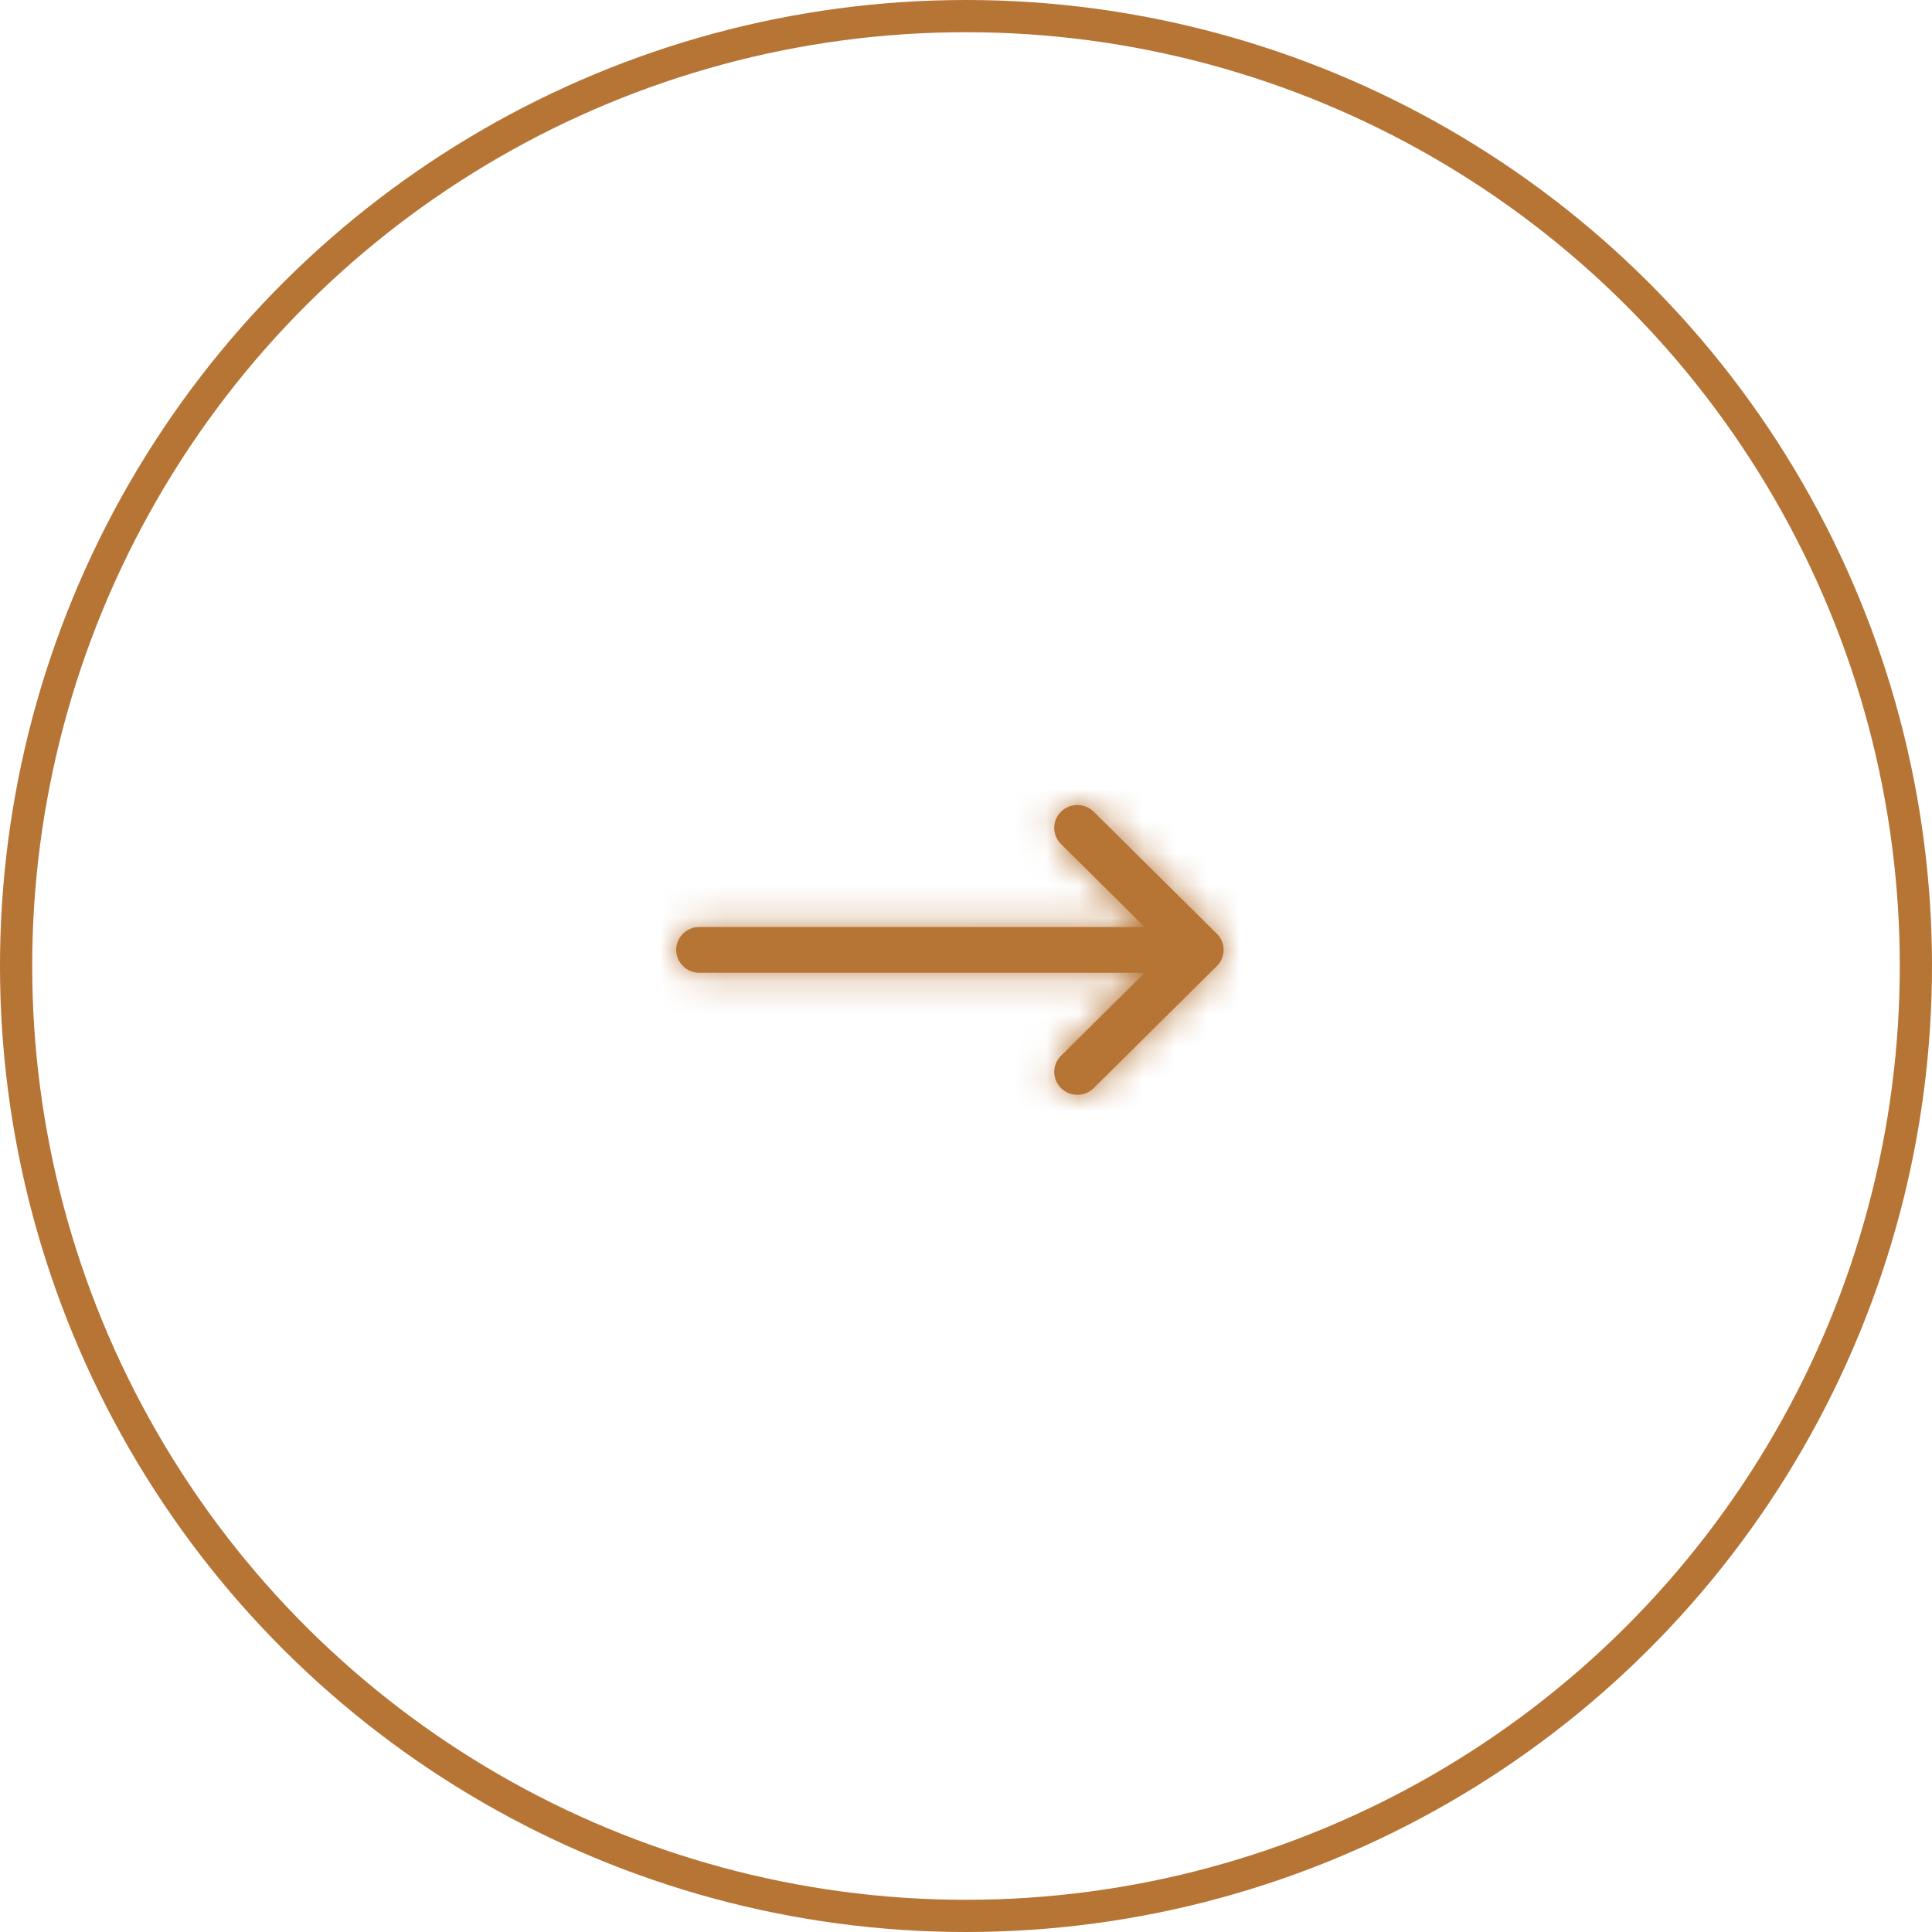 <svg width="60" height="60" viewBox="0 0 60 60" fill="none" xmlns="http://www.w3.org/2000/svg">
<circle cx="30" cy="30" r="29.5" transform="matrix(-4.37114e-08 -1 -1 4.37114e-08 60 60)" stroke="#B67435"/>
<mask id="path-2-inside-1_5_1958" fill="white">
<path d="M21 29.5C21 29.108 21.321 28.789 21.717 28.789L35.551 28.79L32.951 26.213C32.671 25.936 32.671 25.486 32.951 25.208C33.231 24.931 33.685 24.931 33.965 25.208L37.79 28.998C38.07 29.275 38.07 29.725 37.79 30.002L33.965 33.792C33.685 34.069 33.231 34.069 32.951 33.792C32.671 33.514 32.671 33.065 32.951 32.787L35.551 30.21L21.717 30.21C21.321 30.21 21 29.892 21 29.5Z"/>
</mask>
<path d="M21 29.5C21 29.108 21.321 28.789 21.717 28.789L35.551 28.79L32.951 26.213C32.671 25.936 32.671 25.486 32.951 25.208C33.231 24.931 33.685 24.931 33.965 25.208L37.79 28.998C38.07 29.275 38.07 29.725 37.79 30.002L33.965 33.792C33.685 34.069 33.231 34.069 32.951 33.792C32.671 33.514 32.671 33.065 32.951 32.787L35.551 30.21L21.717 30.21C21.321 30.21 21 29.892 21 29.5Z" fill="#B67435"/>
<path d="M21.717 28.789L21.717 27.289H21.717V28.789ZM35.551 28.79L35.551 30.29C36.16 30.29 36.707 29.922 36.939 29.36C37.17 28.798 37.039 28.152 36.607 27.724L35.551 28.79ZM32.951 26.213L34.007 25.147V25.147L32.951 26.213ZM32.951 25.208L34.007 26.274L34.007 26.274L32.951 25.208ZM33.965 25.208L35.021 24.142L35.021 24.142L33.965 25.208ZM37.79 28.998L36.734 30.063L36.734 30.063L37.79 28.998ZM37.79 30.002L36.734 28.937L36.734 28.937L37.79 30.002ZM33.965 33.792L35.021 34.858L35.021 34.858L33.965 33.792ZM32.951 33.792L31.895 34.858L31.895 34.858L32.951 33.792ZM32.951 32.787L31.895 31.721L31.895 31.721L32.951 32.787ZM35.551 30.21L36.607 31.276C37.039 30.848 37.17 30.202 36.939 29.64C36.707 29.078 36.16 28.71 35.551 28.71L35.551 30.21ZM21.717 30.21L21.717 28.71H21.717V30.21ZM21.717 27.289C20.506 27.289 19.5 28.266 19.5 29.5H22.5C22.5 29.949 22.136 30.289 21.717 30.289V27.289ZM35.551 27.29L21.717 27.289L21.717 30.289L35.551 30.29L35.551 27.29ZM31.895 27.279L34.496 29.855L36.607 27.724L34.007 25.147L31.895 27.279ZM31.895 24.142C31.023 25.007 31.023 26.414 31.895 27.279L34.007 25.147C34.319 25.457 34.319 25.964 34.007 26.274L31.895 24.142ZM35.021 24.142C34.156 23.286 32.76 23.286 31.895 24.142L34.007 26.274C33.702 26.575 33.214 26.575 32.909 26.274L35.021 24.142ZM38.846 27.932L35.021 24.142L32.909 26.274L36.734 30.063L38.846 27.932ZM38.846 31.068C39.718 30.204 39.718 28.796 38.846 27.932L36.734 30.063C36.422 29.754 36.422 29.246 36.734 28.937L38.846 31.068ZM35.021 34.858L38.846 31.068L36.734 28.937L32.91 32.726L35.021 34.858ZM31.895 34.858C32.76 35.714 34.156 35.714 35.021 34.858L32.91 32.726C33.214 32.425 33.702 32.425 34.007 32.726L31.895 34.858ZM31.895 31.721C31.023 32.586 31.023 33.993 31.895 34.858L34.007 32.726C34.319 33.036 34.319 33.543 34.007 33.853L31.895 31.721ZM34.496 29.145L31.895 31.721L34.007 33.853L36.607 31.276L34.496 29.145ZM21.717 31.71L35.551 31.71L35.551 28.71L21.717 28.71L21.717 31.71ZM19.5 29.5C19.5 30.734 20.506 31.71 21.717 31.71V28.71C22.136 28.71 22.5 29.051 22.5 29.5H19.5Z" fill="#B67435" mask="url(#path-2-inside-1_5_1958)"/>
</svg>
